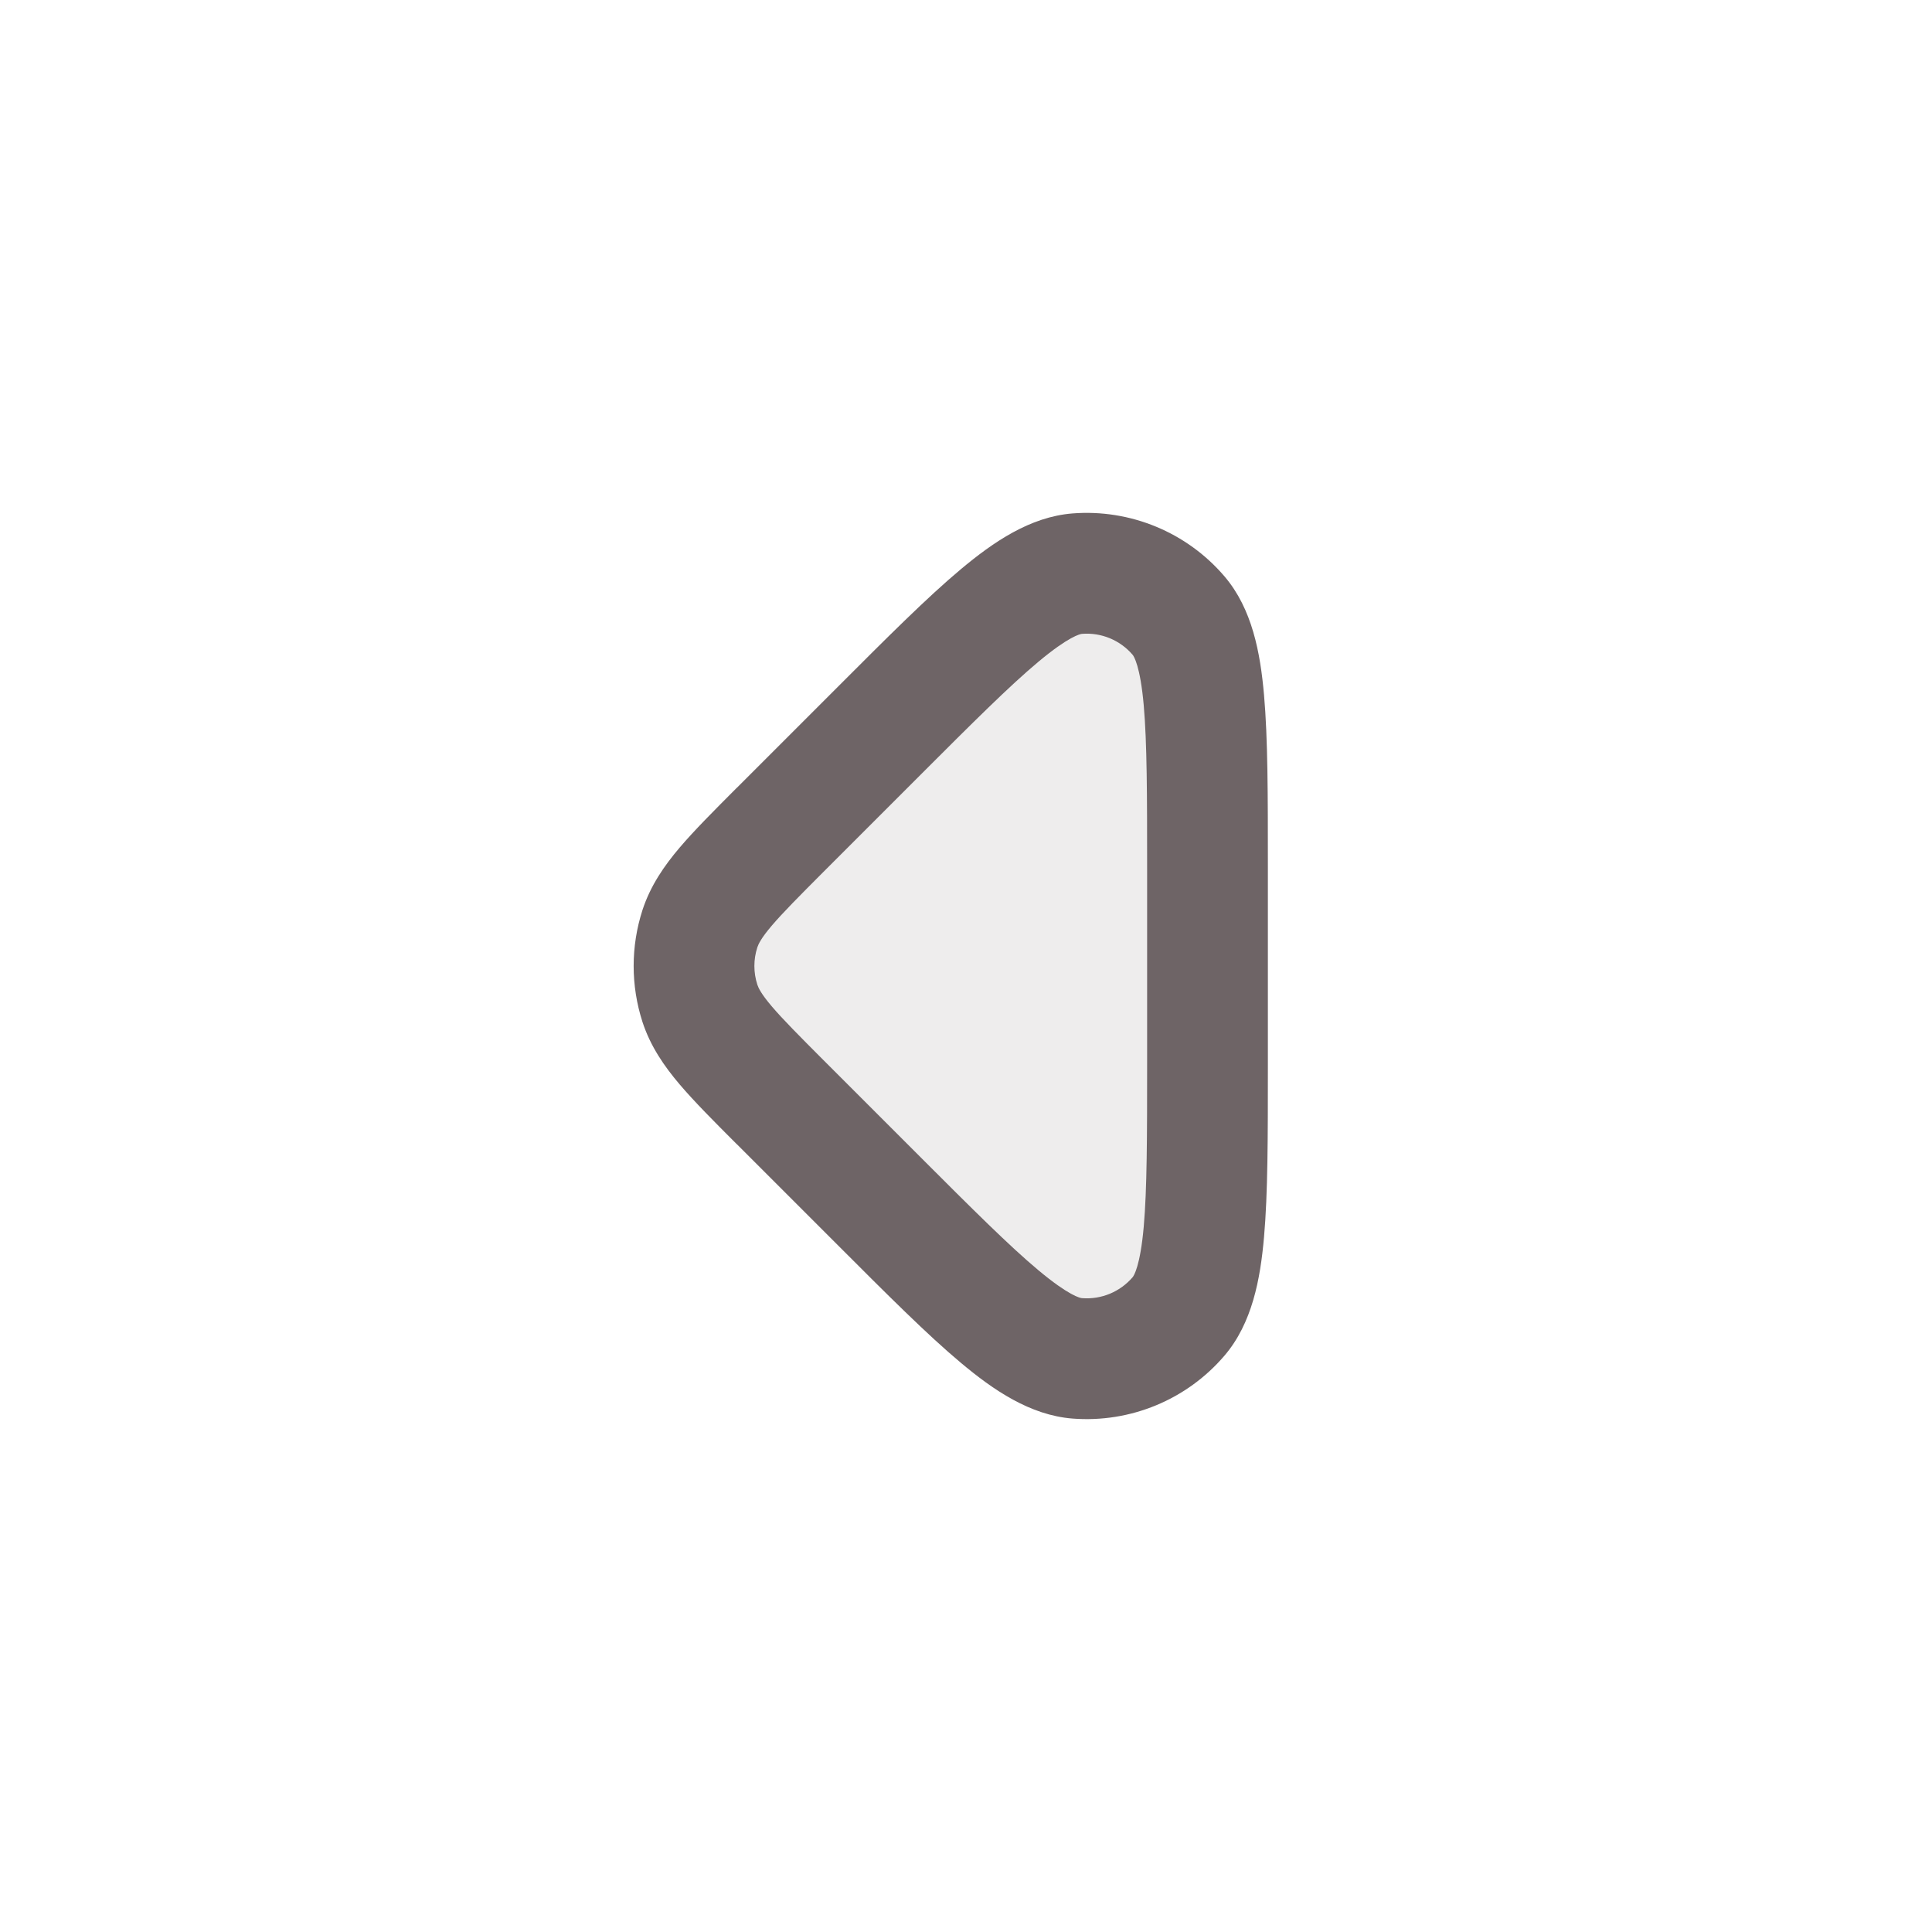 <svg width="24" height="24" viewBox="0 0 24 24" fill="none" xmlns="http://www.w3.org/2000/svg">
<path opacity="0.12" d="M9.697 13.697C9.103 13.103 8.806 12.806 8.695 12.463C8.597 12.162 8.597 11.838 8.695 11.537C8.806 11.194 9.103 10.897 9.697 10.303L10.903 9.097C12.188 7.812 12.831 7.169 13.382 7.126C13.861 7.088 14.329 7.282 14.641 7.647C15 8.068 15 8.977 15 10.794L15 13.206C15 15.023 15 15.932 14.641 16.353C14.329 16.718 13.861 16.912 13.382 16.874C12.831 16.831 12.188 16.188 10.903 14.903L9.697 13.697Z" fill="#6E6466"/>
<path fill-rule="evenodd" clip-rule="evenodd" d="M14.07 15.866C13.914 16.048 13.681 16.145 13.441 16.126C13.418 16.125 13.277 16.095 12.899 15.779C12.54 15.479 12.086 15.026 11.433 14.373L10.227 13.167C9.922 12.861 9.725 12.663 9.587 12.501C9.454 12.345 9.421 12.271 9.408 12.232C9.359 12.081 9.359 11.919 9.408 11.768C9.421 11.729 9.454 11.655 9.587 11.499C9.725 11.337 9.922 11.139 10.227 10.833L11.433 9.627C12.086 8.974 12.54 8.521 12.899 8.221C13.277 7.905 13.418 7.876 13.441 7.874C13.681 7.855 13.914 7.952 14.07 8.134C14.085 8.152 14.165 8.273 14.208 8.763C14.249 9.229 14.25 9.871 14.25 10.794L14.25 13.206C14.25 14.13 14.249 14.771 14.208 15.237C14.165 15.727 14.085 15.848 14.07 15.866ZM13.323 17.622C14.041 17.678 14.743 17.388 15.211 16.84C15.555 16.437 15.656 15.893 15.702 15.369C15.75 14.829 15.75 14.12 15.75 13.244L15.75 13.206L15.75 10.794L15.75 10.756C15.75 9.88 15.75 9.171 15.702 8.631C15.656 8.107 15.555 7.563 15.211 7.16C14.743 6.612 14.041 6.322 13.323 6.378C12.795 6.42 12.339 6.734 11.936 7.071C11.52 7.419 11.019 7.92 10.4 8.54L10.373 8.567L9.167 9.773L9.146 9.793C8.867 10.073 8.626 10.314 8.443 10.529C8.251 10.755 8.08 11.002 7.981 11.305C7.835 11.757 7.835 12.243 7.981 12.695C8.08 12.998 8.251 13.245 8.443 13.471C8.626 13.686 8.867 13.928 9.146 14.207L9.167 14.227L10.373 15.433L10.4 15.46C11.019 16.08 11.52 16.581 11.936 16.929C12.339 17.267 12.795 17.58 13.323 17.622Z" fill="#6E6466"/>
</svg>
